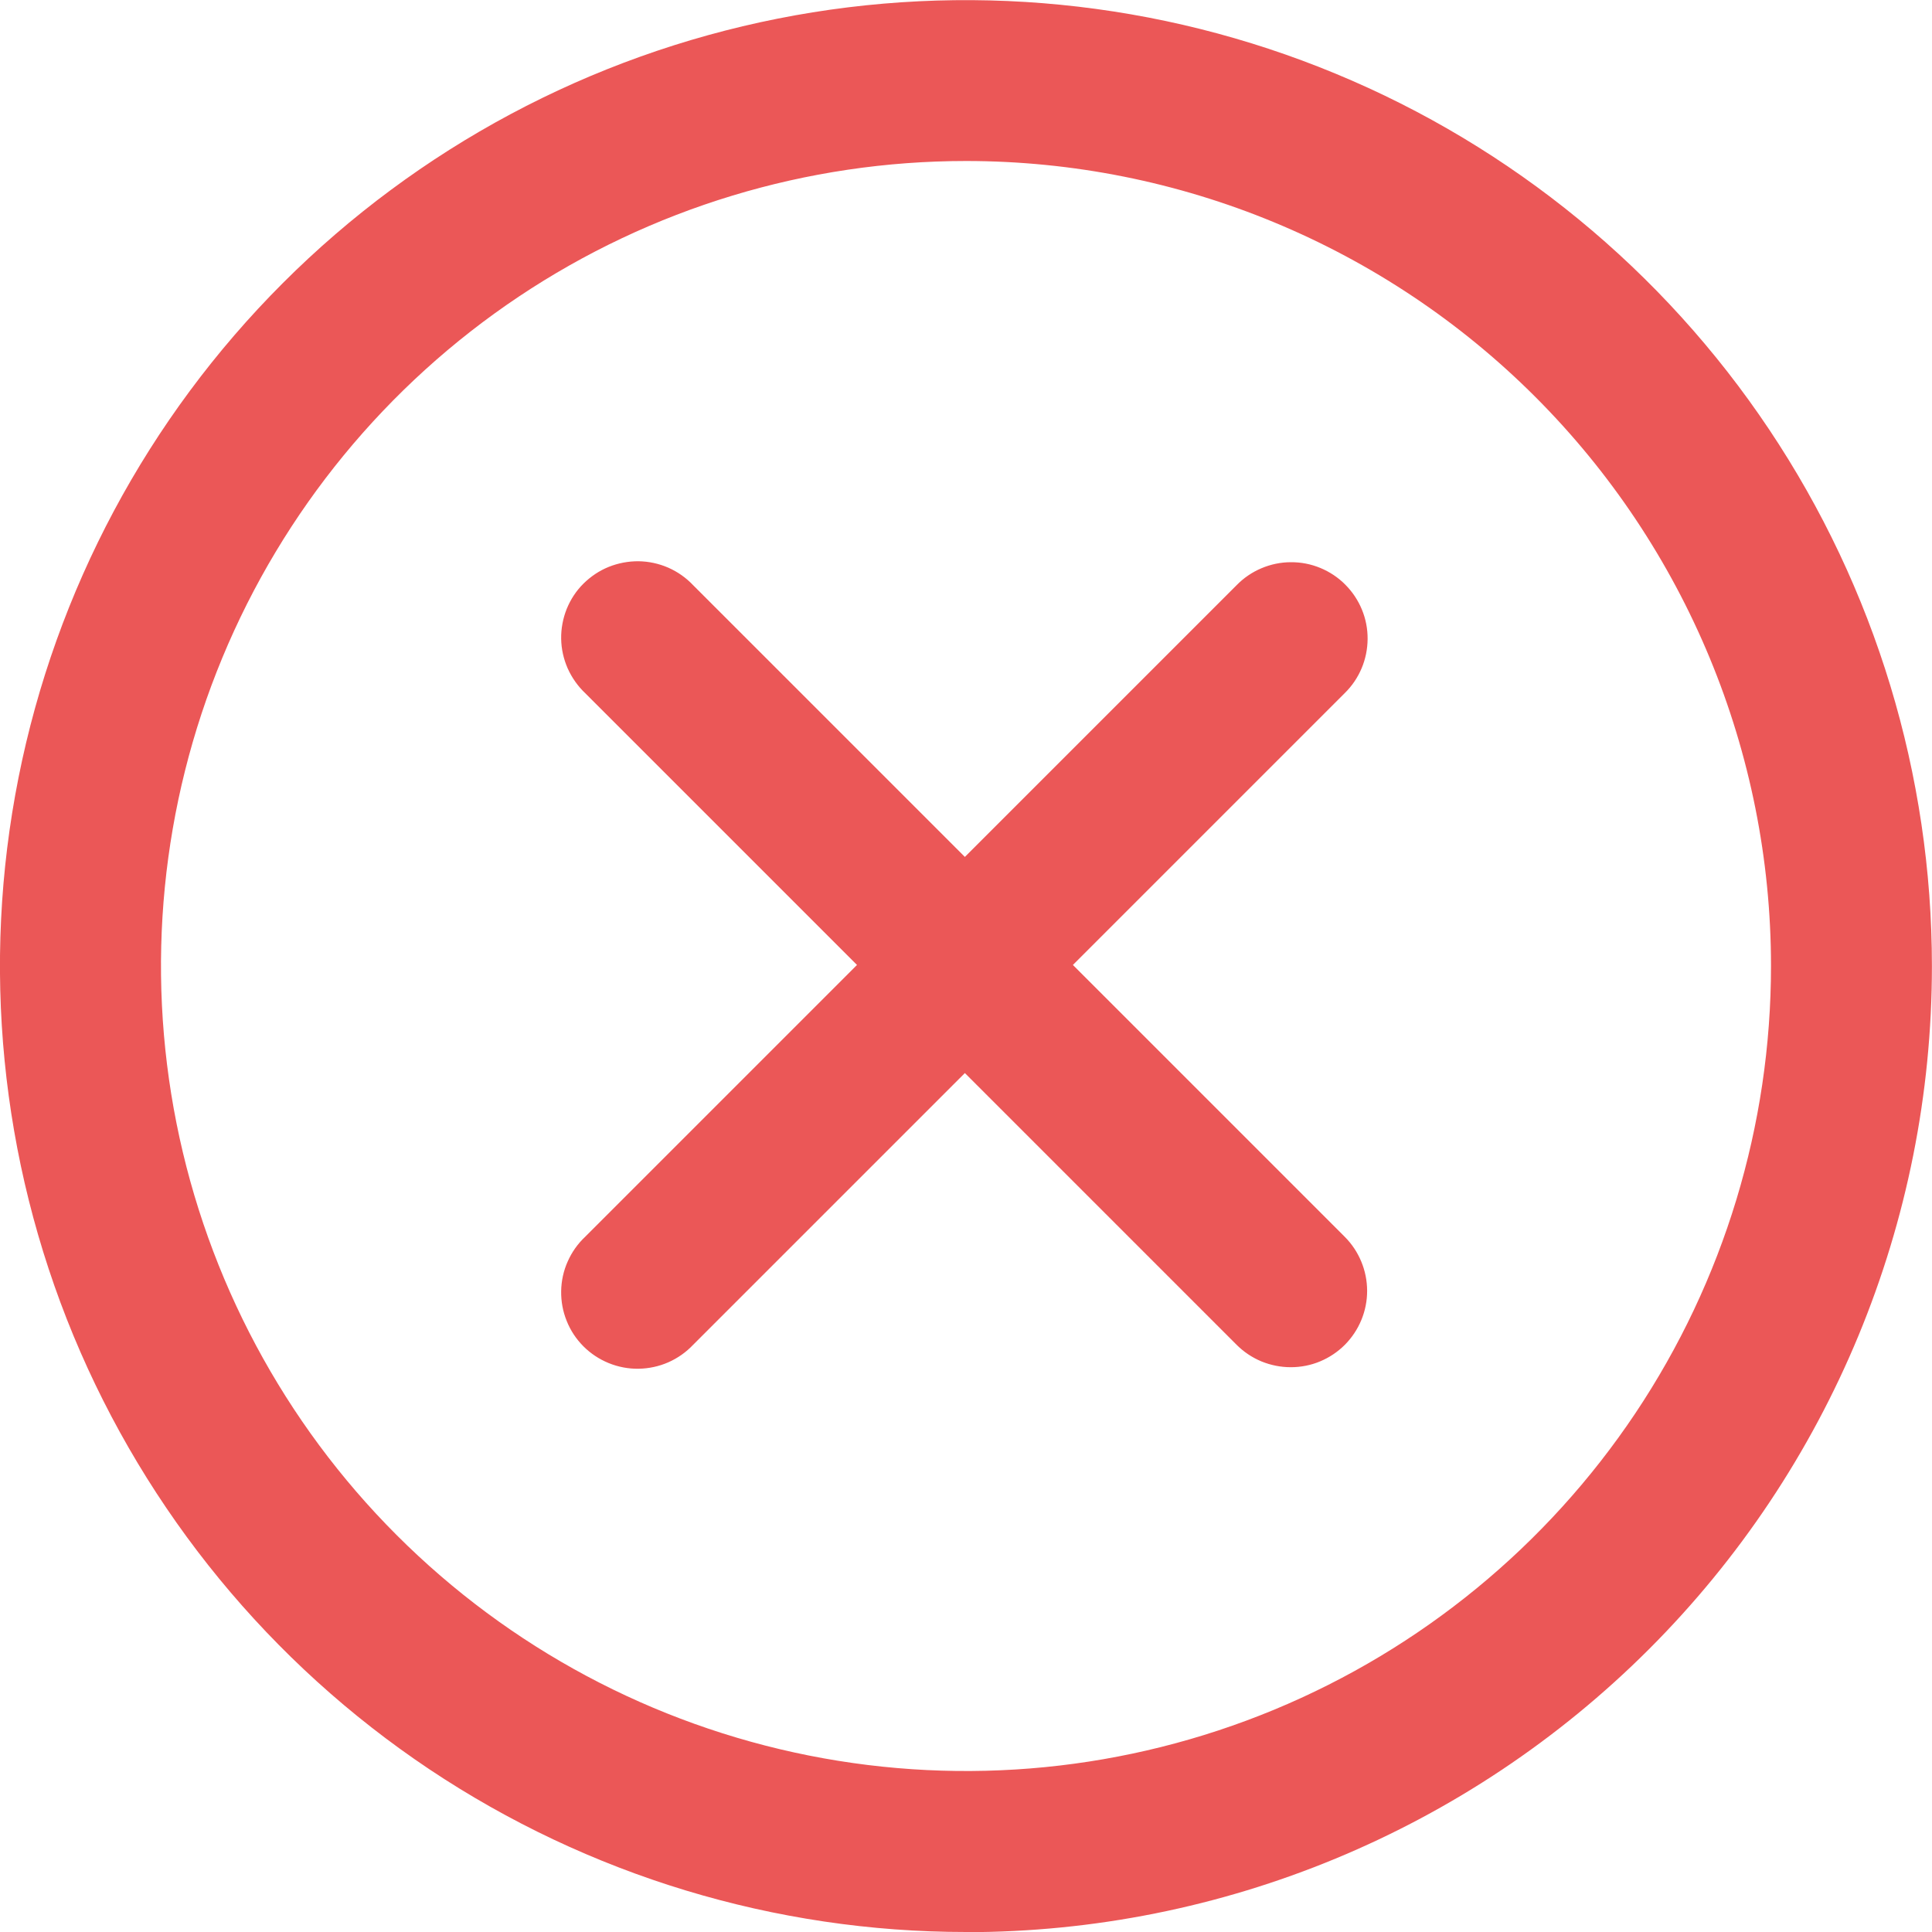 <svg fill="none" height="24" viewBox="0 0 24 24" width="24" xmlns="http://www.w3.org/2000/svg" xmlns:xlink="http://www.w3.org/1999/xlink"><clipPath id="a"><path d="m0 0h24v24h-24z"/></clipPath><g clip-path="url(#a)"><path clip-rule="evenodd" d="m12 24c-2.373 0-4.693-.704-6.667-2.022-1.973-1.319-3.511-3.193-4.42-5.385-.908-2.193-1.146-4.606-.683-6.933.463-2.328 1.606-4.466 3.284-6.144s3.816-2.821 6.144-3.284 4.741-.225 6.933.683c2.193.908 4.067 2.446 5.386 4.42 1.319 1.973 2.022 4.293 2.022 6.667 0 3.183-1.264 6.235-3.515 8.485-2.251 2.25-5.303 3.515-8.485 3.515zm0-22c-1.978 0-3.911.586-5.556 1.685-1.644 1.099-2.926 2.661-3.683 4.488-.757 1.827-.955 3.838-.569 5.778s1.338 3.722 2.737 5.12c1.399 1.399 3.18 2.351 5.12 2.737 1.94.386 3.95.188 5.778-.569 1.827-.757 3.389-2.039 4.488-3.683s1.685-3.578 1.685-5.556c0-2.652-1.054-5.196-2.929-7.071-1.875-1.875-4.419-2.929-7.071-2.929zm4.706 14.706c-.088.088-.193.158-.308.206-.115.048-.239.072-.364.072s-.249-.025-.364-.072c-.115-.048-.22-.118-.308-.206l-3.376-3.376-3.376 3.376c-.087.092-.192.166-.308.217-.116.051-.242.078-.369.08-.127.002-.253-.022-.371-.07-.118-.048-.225-.119-.314-.208-.09-.09-.161-.197-.208-.315-.048-.118-.071-.244-.069-.371.002-.127.029-.252.081-.368.051-.116.125-.221.218-.308l3.376-3.376-3.376-3.376c-.092-.087-.166-.192-.218-.308-.051-.116-.079-.241-.081-.368-.002-.127.022-.253.069-.371.048-.118.118-.225.208-.314s.197-.161.314-.208.244-.071.371-.07c.127.002.252.029.369.08.116.051.221.125.308.217l3.376 3.376 3.376-3.376c.088-.09.192-.161.308-.21s.24-.075.365-.075c.126-.001.25.023.366.071s.222.118.31.207c.089.089.159.194.207.31.048.116.072.241.071.366s-.026.25-.075.365c-.049.116-.12.22-.21.308l-3.376 3.376 3.376 3.376c.178.178.278.419.279.67.001.252-.099.493-.276.672z" fill="#eb5757" fill-rule="evenodd"/></g></svg>